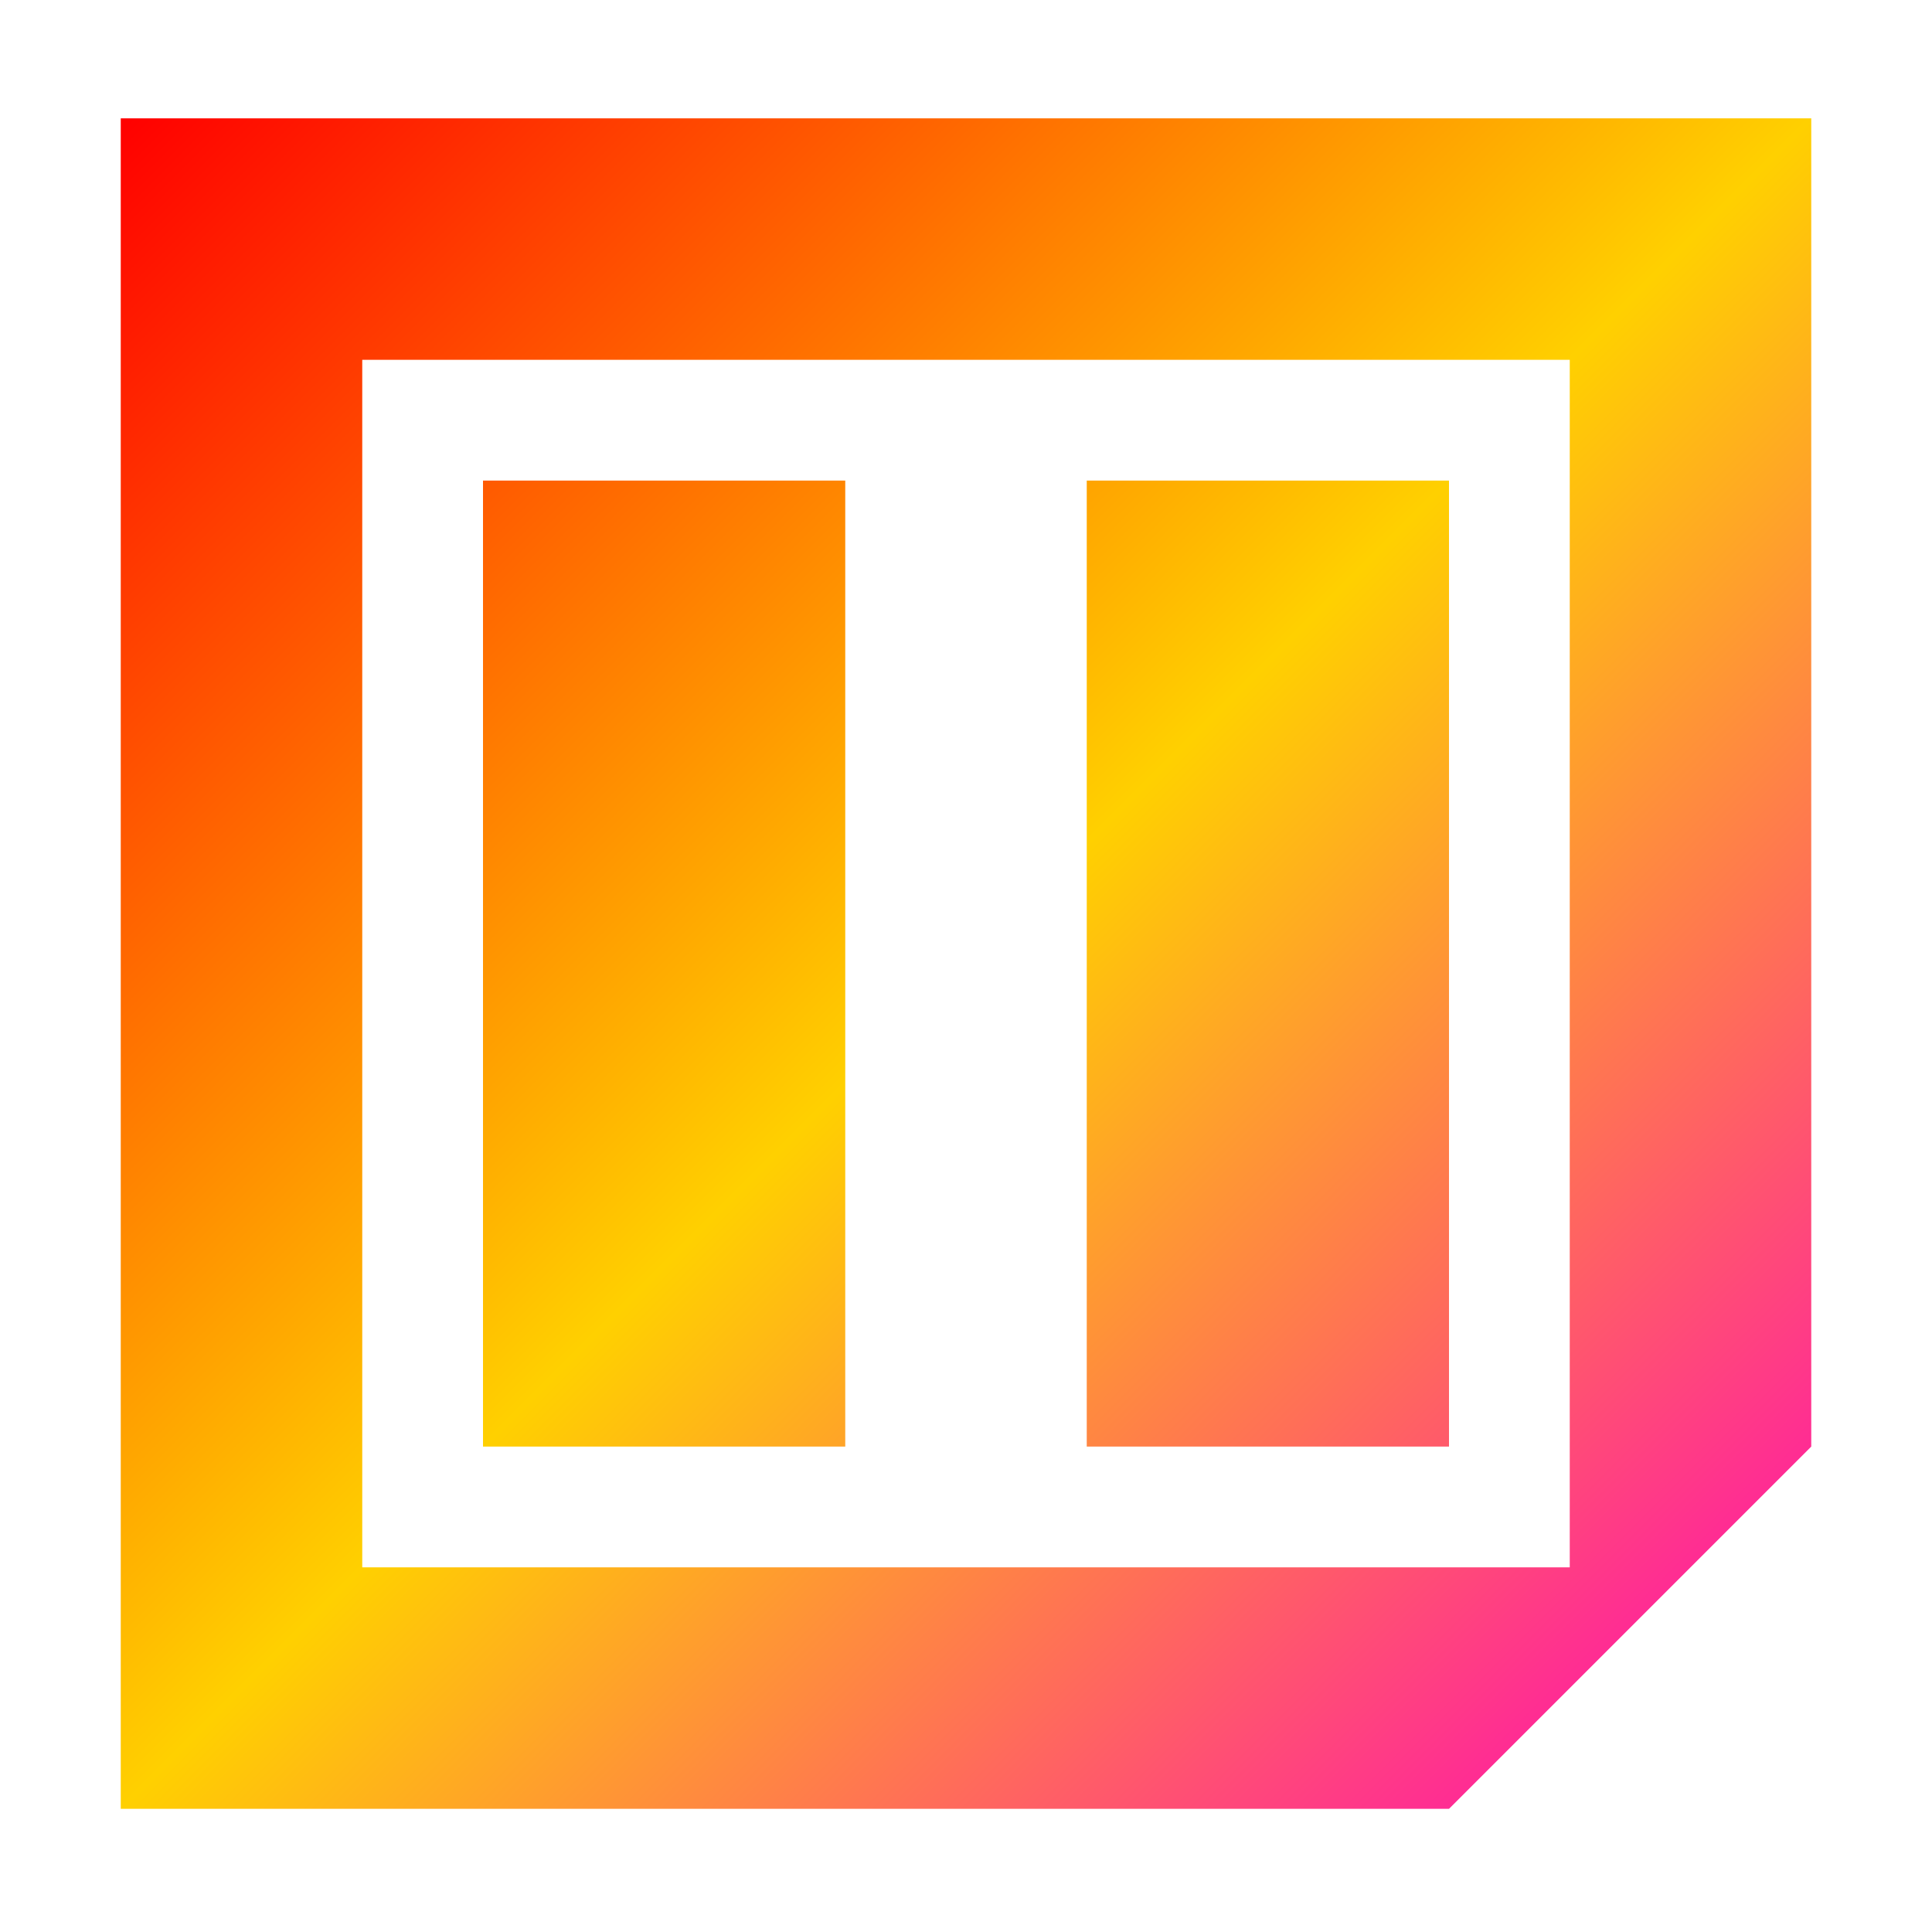 <svg xmlns="http://www.w3.org/2000/svg" xmlns:xlink="http://www.w3.org/1999/xlink" width="16" height="16" viewBox="0 0 16 16" version="1.1"><defs><linearGradient id="linear0" x1="0%" x2="100%" y1="0%" y2="100%"><stop offset="0%" style="stop-color:#ff0000; stop-opacity:1"/><stop offset="50%" style="stop-color:#ffd000; stop-opacity:1"/><stop offset="100%" style="stop-color:#ff00bb; stop-opacity:1"/></linearGradient></defs><g id="surface1"><path style=" stroke:none;fill-rule:nonzero;fill:url(#linear0);fill-opacity:1;" d="M 1 0.98 L 1 14.98 L 12 14.98 L 15 11.98 L 15 0.98 Z M 3 2.98 L 13 2.98 L 13 12.98 L 3 12.98 Z M 4 3.98 L 4 11.98 L 7 11.98 L 7 3.98 Z M 9 3.98 L 9 11.98 L 12 11.98 L 12 3.98 Z M 9 3.98 "/></g></svg>
